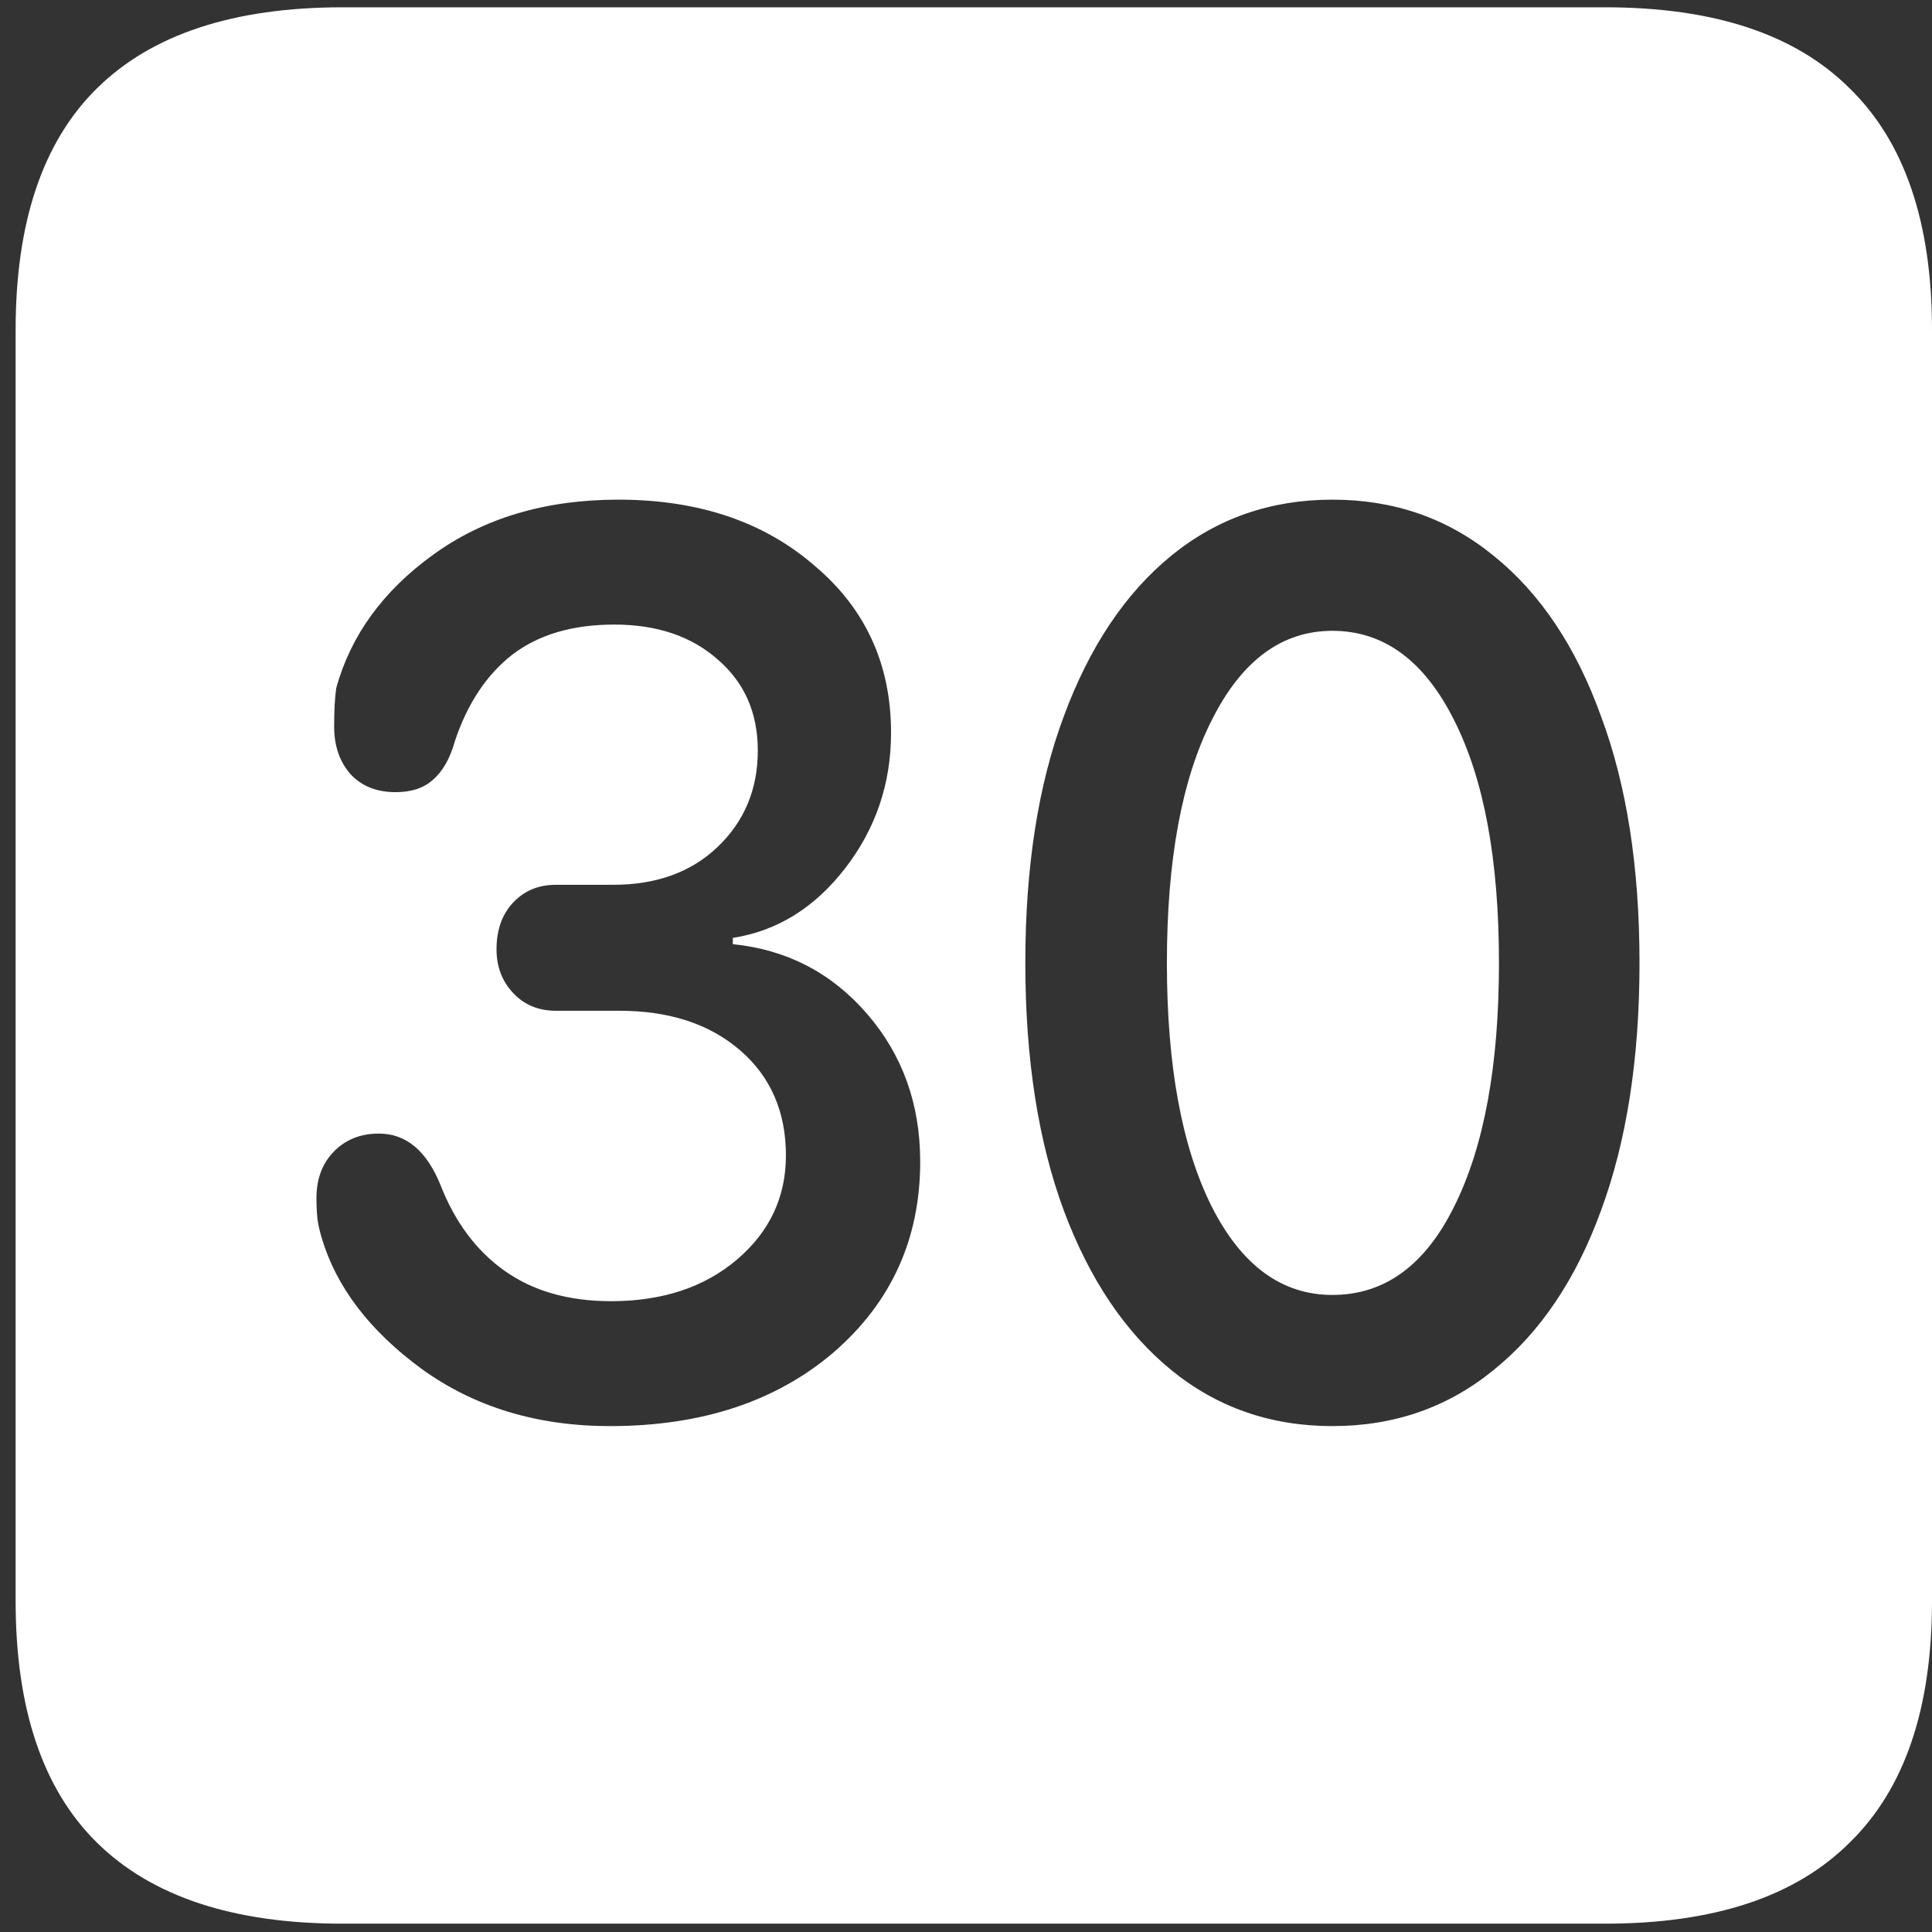 <svg width="116" height="116" viewBox="0 0 116 116" fill="none" xmlns="http://www.w3.org/2000/svg">
<rect x="0" y="0" width="116" height="116" fill="#333333" stroke="none"/>
<path d="M20.562 115.5H96.375C102.917 115.5 107.812 113.875 111.062 110.625C114.354 107.417 116 102.583 116 96.125V19.812C116 13.354 114.354 8.521 111.062 5.312C107.812 2.062 102.917 0.438 96.375 0.438H20.562C14.021 0.438 9.104 2.062 5.812 5.312C2.562 8.521 0.938 13.354 0.938 19.812V96.125C0.938 102.583 2.562 107.417 5.812 110.625C9.104 113.875 14.021 115.5 20.562 115.5ZM36.625 85.625C32.25 85.625 28.479 84.479 25.312 82.188C22.188 79.896 20.188 77.271 19.312 74.312C19.188 73.896 19.104 73.521 19.062 73.188C19.021 72.812 19 72.396 19 71.938C19 70.812 19.333 69.896 20 69.188C20.708 68.438 21.625 68.062 22.75 68.062C24.375 68.062 25.604 69.083 26.438 71.125C27.312 73.375 28.604 75.104 30.312 76.312C32.021 77.521 34.146 78.125 36.688 78.125C39.771 78.125 42.292 77.292 44.25 75.625C46.208 73.958 47.188 71.875 47.188 69.375C47.188 66.75 46.271 64.646 44.438 63.062C42.604 61.479 40.188 60.688 37.188 60.688H33.375C32.333 60.688 31.479 60.333 30.812 59.625C30.146 58.917 29.812 58.042 29.812 57C29.812 55.833 30.146 54.896 30.812 54.188C31.479 53.479 32.333 53.125 33.375 53.125H36.812C39.396 53.125 41.479 52.375 43.062 50.875C44.688 49.333 45.5 47.396 45.5 45.062C45.5 42.812 44.708 41 43.125 39.625C41.542 38.208 39.458 37.5 36.875 37.5C34.375 37.5 32.333 38.104 30.75 39.312C29.208 40.521 28.062 42.25 27.312 44.5C27.021 45.542 26.583 46.312 26 46.812C25.458 47.312 24.708 47.562 23.75 47.562C22.625 47.562 21.729 47.208 21.062 46.5C20.396 45.75 20.062 44.792 20.062 43.625C20.062 42.667 20.104 41.896 20.188 41.312C21.062 38.146 23 35.479 26 33.312C29.042 31.104 32.75 30 37.125 30C41.917 30 45.833 31.312 48.875 33.938C51.958 36.521 53.5 39.875 53.5 44C53.5 47.042 52.583 49.75 50.75 52.125C48.917 54.5 46.667 55.896 44 56.312V56.688C47.25 57.021 49.938 58.417 52.062 60.875C54.188 63.333 55.25 66.292 55.25 69.75C55.25 74.375 53.521 78.188 50.062 81.188C46.604 84.146 42.125 85.625 36.625 85.625ZM80 85.625C76.292 85.625 73.062 84.5 70.312 82.25C67.562 80 65.417 76.812 63.875 72.688C62.333 68.521 61.562 63.562 61.562 57.812C61.562 52.062 62.333 47.125 63.875 43C65.417 38.833 67.562 35.625 70.312 33.375C73.062 31.125 76.292 30 80 30C83.708 30 86.938 31.125 89.688 33.375C92.479 35.625 94.625 38.833 96.125 43C97.667 47.125 98.438 52.062 98.438 57.812C98.438 63.562 97.667 68.521 96.125 72.688C94.625 76.812 92.479 80 89.688 82.25C86.938 84.5 83.708 85.625 80 85.625ZM80 77.75C83.125 77.75 85.562 75.979 87.312 72.438C89.104 68.854 90 63.979 90 57.812C90 51.646 89.104 46.792 87.312 43.25C85.521 39.667 83.083 37.875 80 37.875C76.958 37.875 74.542 39.667 72.75 43.25C70.958 46.792 70.062 51.646 70.062 57.812C70.062 63.979 70.958 68.854 72.75 72.438C74.542 75.979 76.958 77.75 80 77.75Z" fill="white"/>
</svg>
